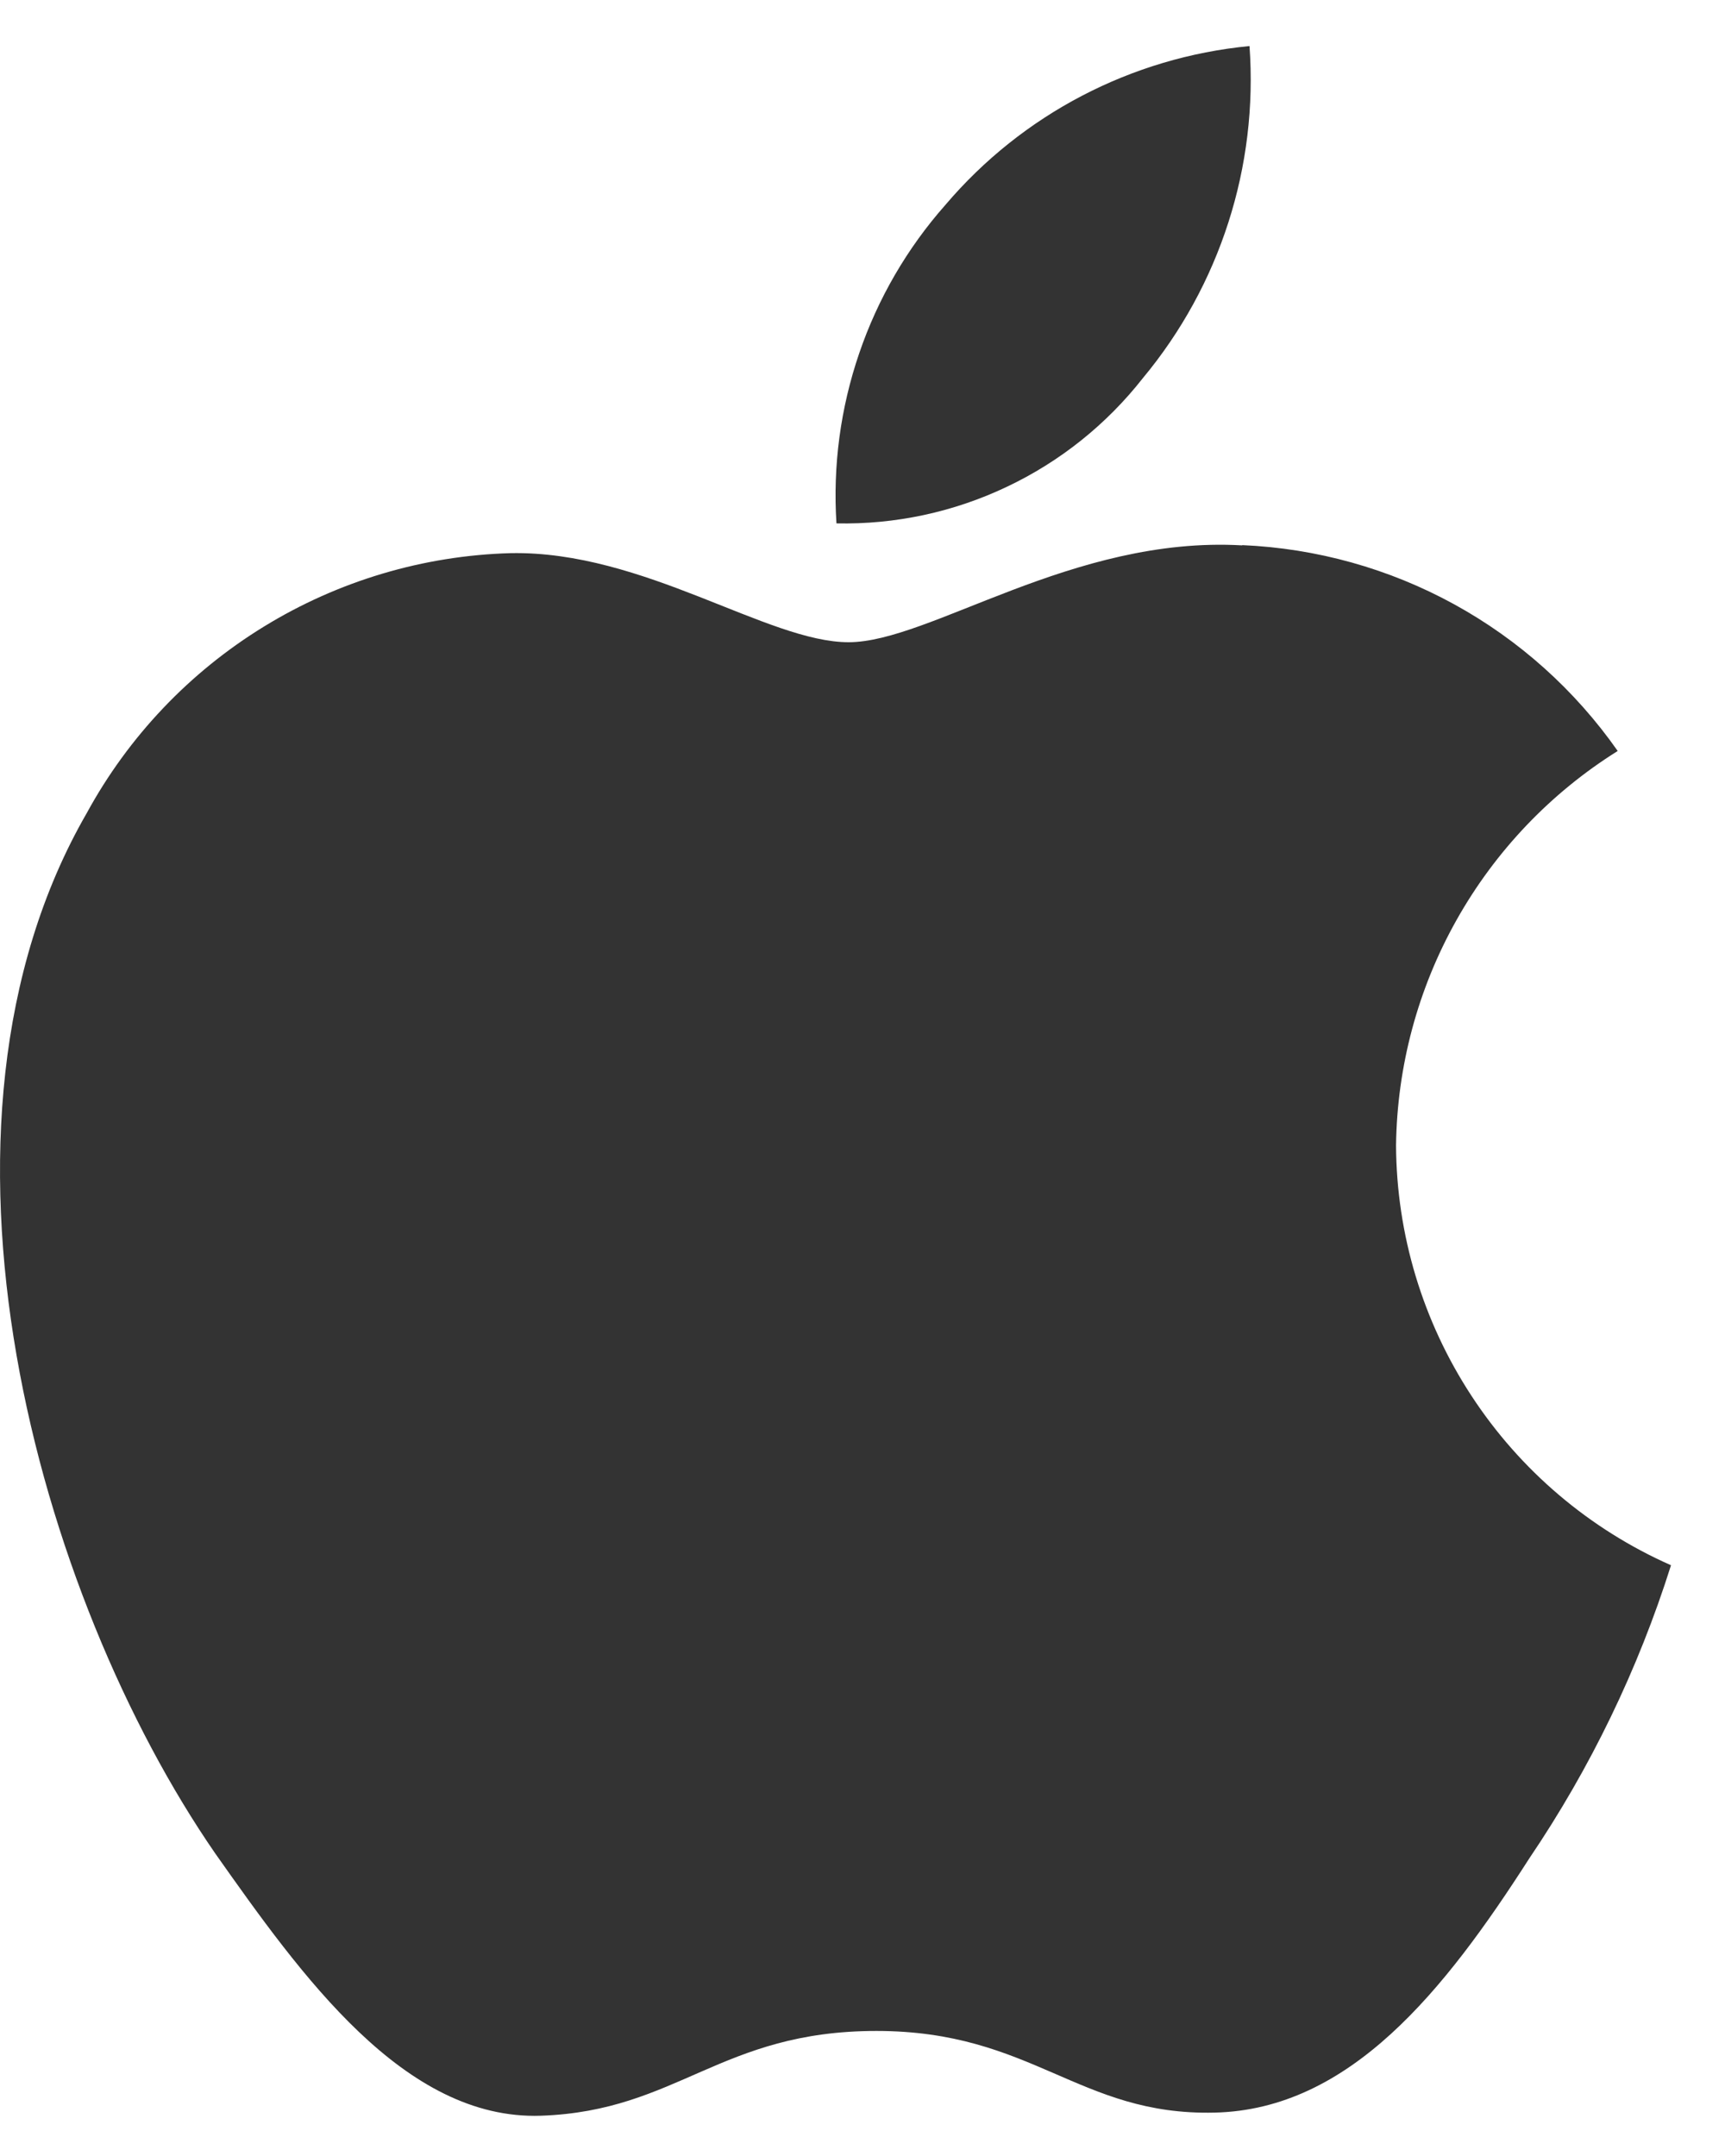 <svg width="20" height="25" viewBox="0 0 20 25" fill="none" xmlns="http://www.w3.org/2000/svg">
<path d="M13.251 4.384C14.145 3.309 14.588 1.929 14.487 0.534C13.117 0.666 11.853 1.326 10.962 2.375C10.518 2.877 10.178 3.462 9.962 4.096C9.745 4.73 9.655 5.401 9.698 6.069C10.381 6.083 11.057 5.938 11.673 5.645C12.29 5.353 12.83 4.921 13.251 4.384ZM14.403 6.324C12.437 6.21 10.78 7.447 9.839 7.447C8.898 7.447 7.466 6.385 5.921 6.414C4.909 6.442 3.923 6.736 3.061 7.265C2.198 7.794 1.49 8.54 1.006 9.428C-1.1 13.079 0.444 18.518 2.495 21.491C3.492 22.904 4.685 24.587 6.272 24.533C7.859 24.478 8.35 23.55 10.162 23.55C11.973 23.55 12.507 24.533 14.08 24.497C15.652 24.462 16.748 23.082 17.731 21.549C18.44 20.501 18.993 19.357 19.374 18.15C18.429 17.732 17.626 17.05 17.061 16.186C16.495 15.322 16.191 14.313 16.186 13.28C16.198 12.364 16.439 11.465 16.888 10.667C17.337 9.868 17.979 9.194 18.756 8.708C18.262 8.003 17.613 7.42 16.858 7.006C16.103 6.592 15.263 6.358 14.403 6.321V6.324Z" fill="#333333"/>
</svg>

